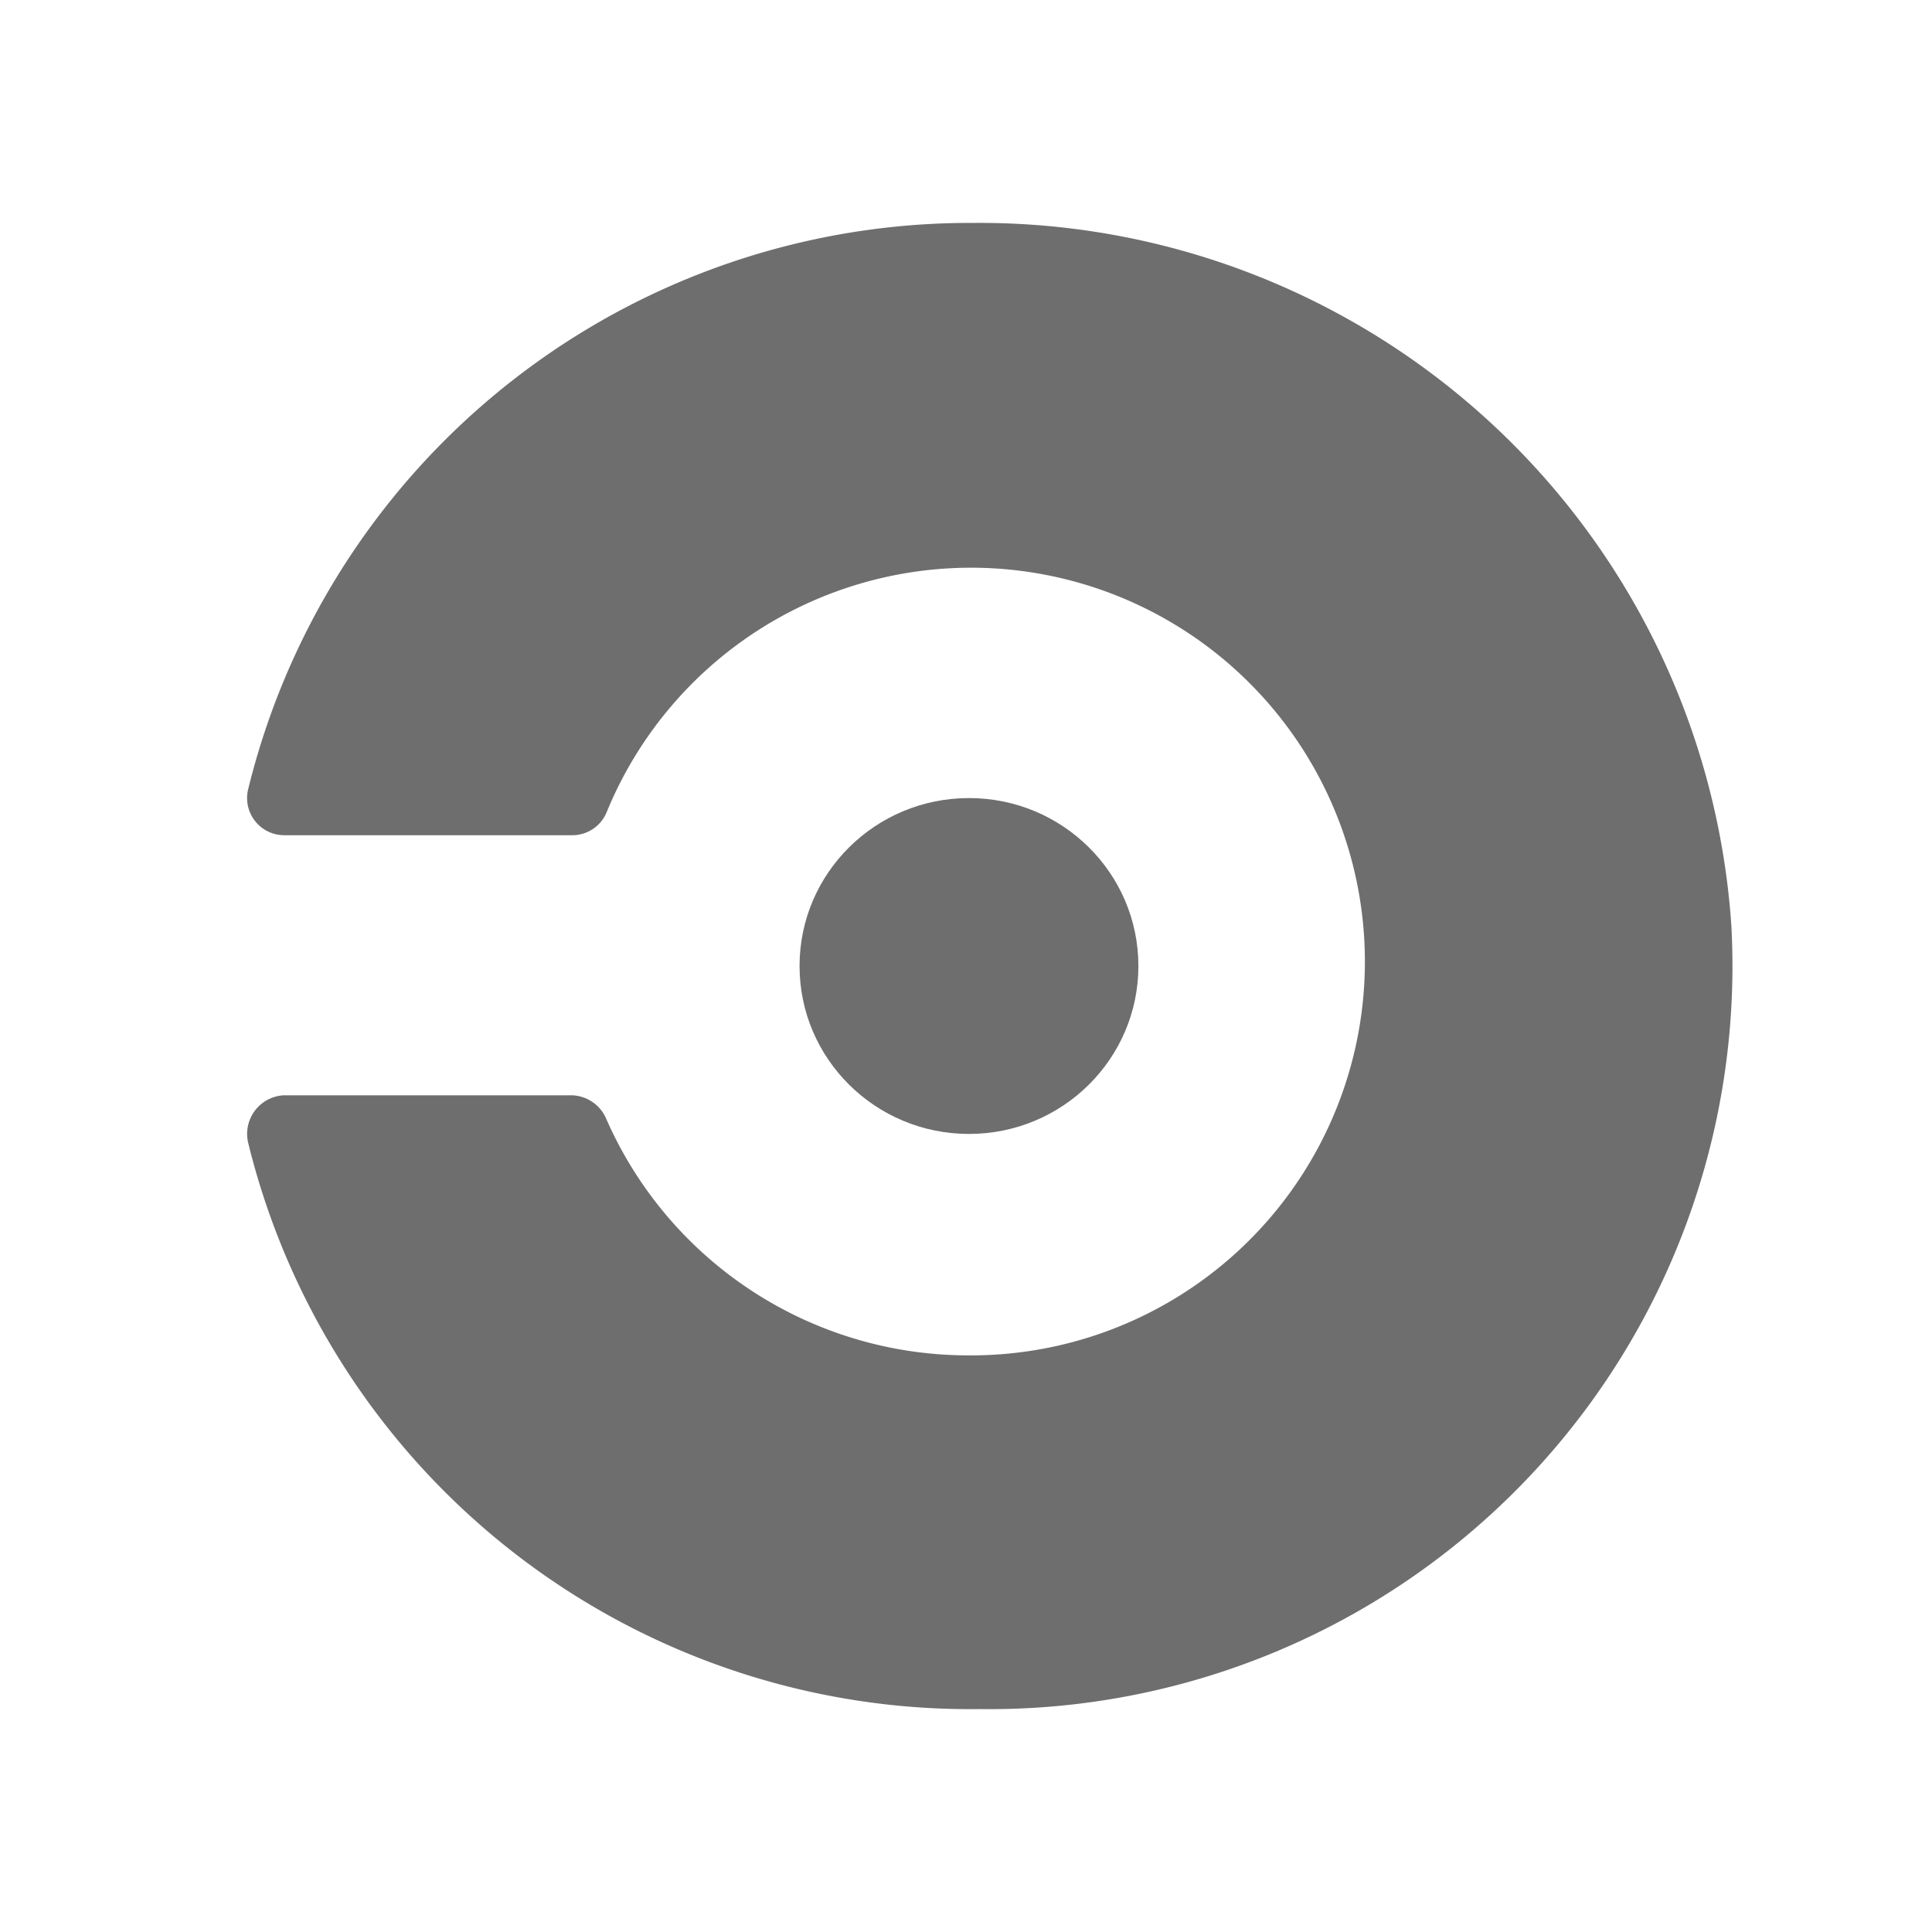 <svg id="Circles" xmlns="http://www.w3.org/2000/svg" viewBox="0 0 13 13"><defs><style>.cls-1{fill:#6e6e6e;}</style></defs><title>iconCircle</title><ellipse class="cls-1" cx="6.52" cy="6.5" rx="1.14" ry="1.13"/><path class="cls-1" d="M6.55,1.5A5,5,0,0,0,1.67,5.31a.25.25,0,0,0,.24.31H3.85a.25.25,0,0,0,.23-.15A2.65,2.65,0,1,1,6.52,9.12,2.66,2.66,0,0,1,4.08,7.53a.26.26,0,0,0-.23-.16H1.91a.26.26,0,0,0-.24.32A5,5,0,0,0,6.59,11.5a5,5,0,0,0,5.06-5.27A5.07,5.07,0,0,0,6.55,1.5Z"/></svg>